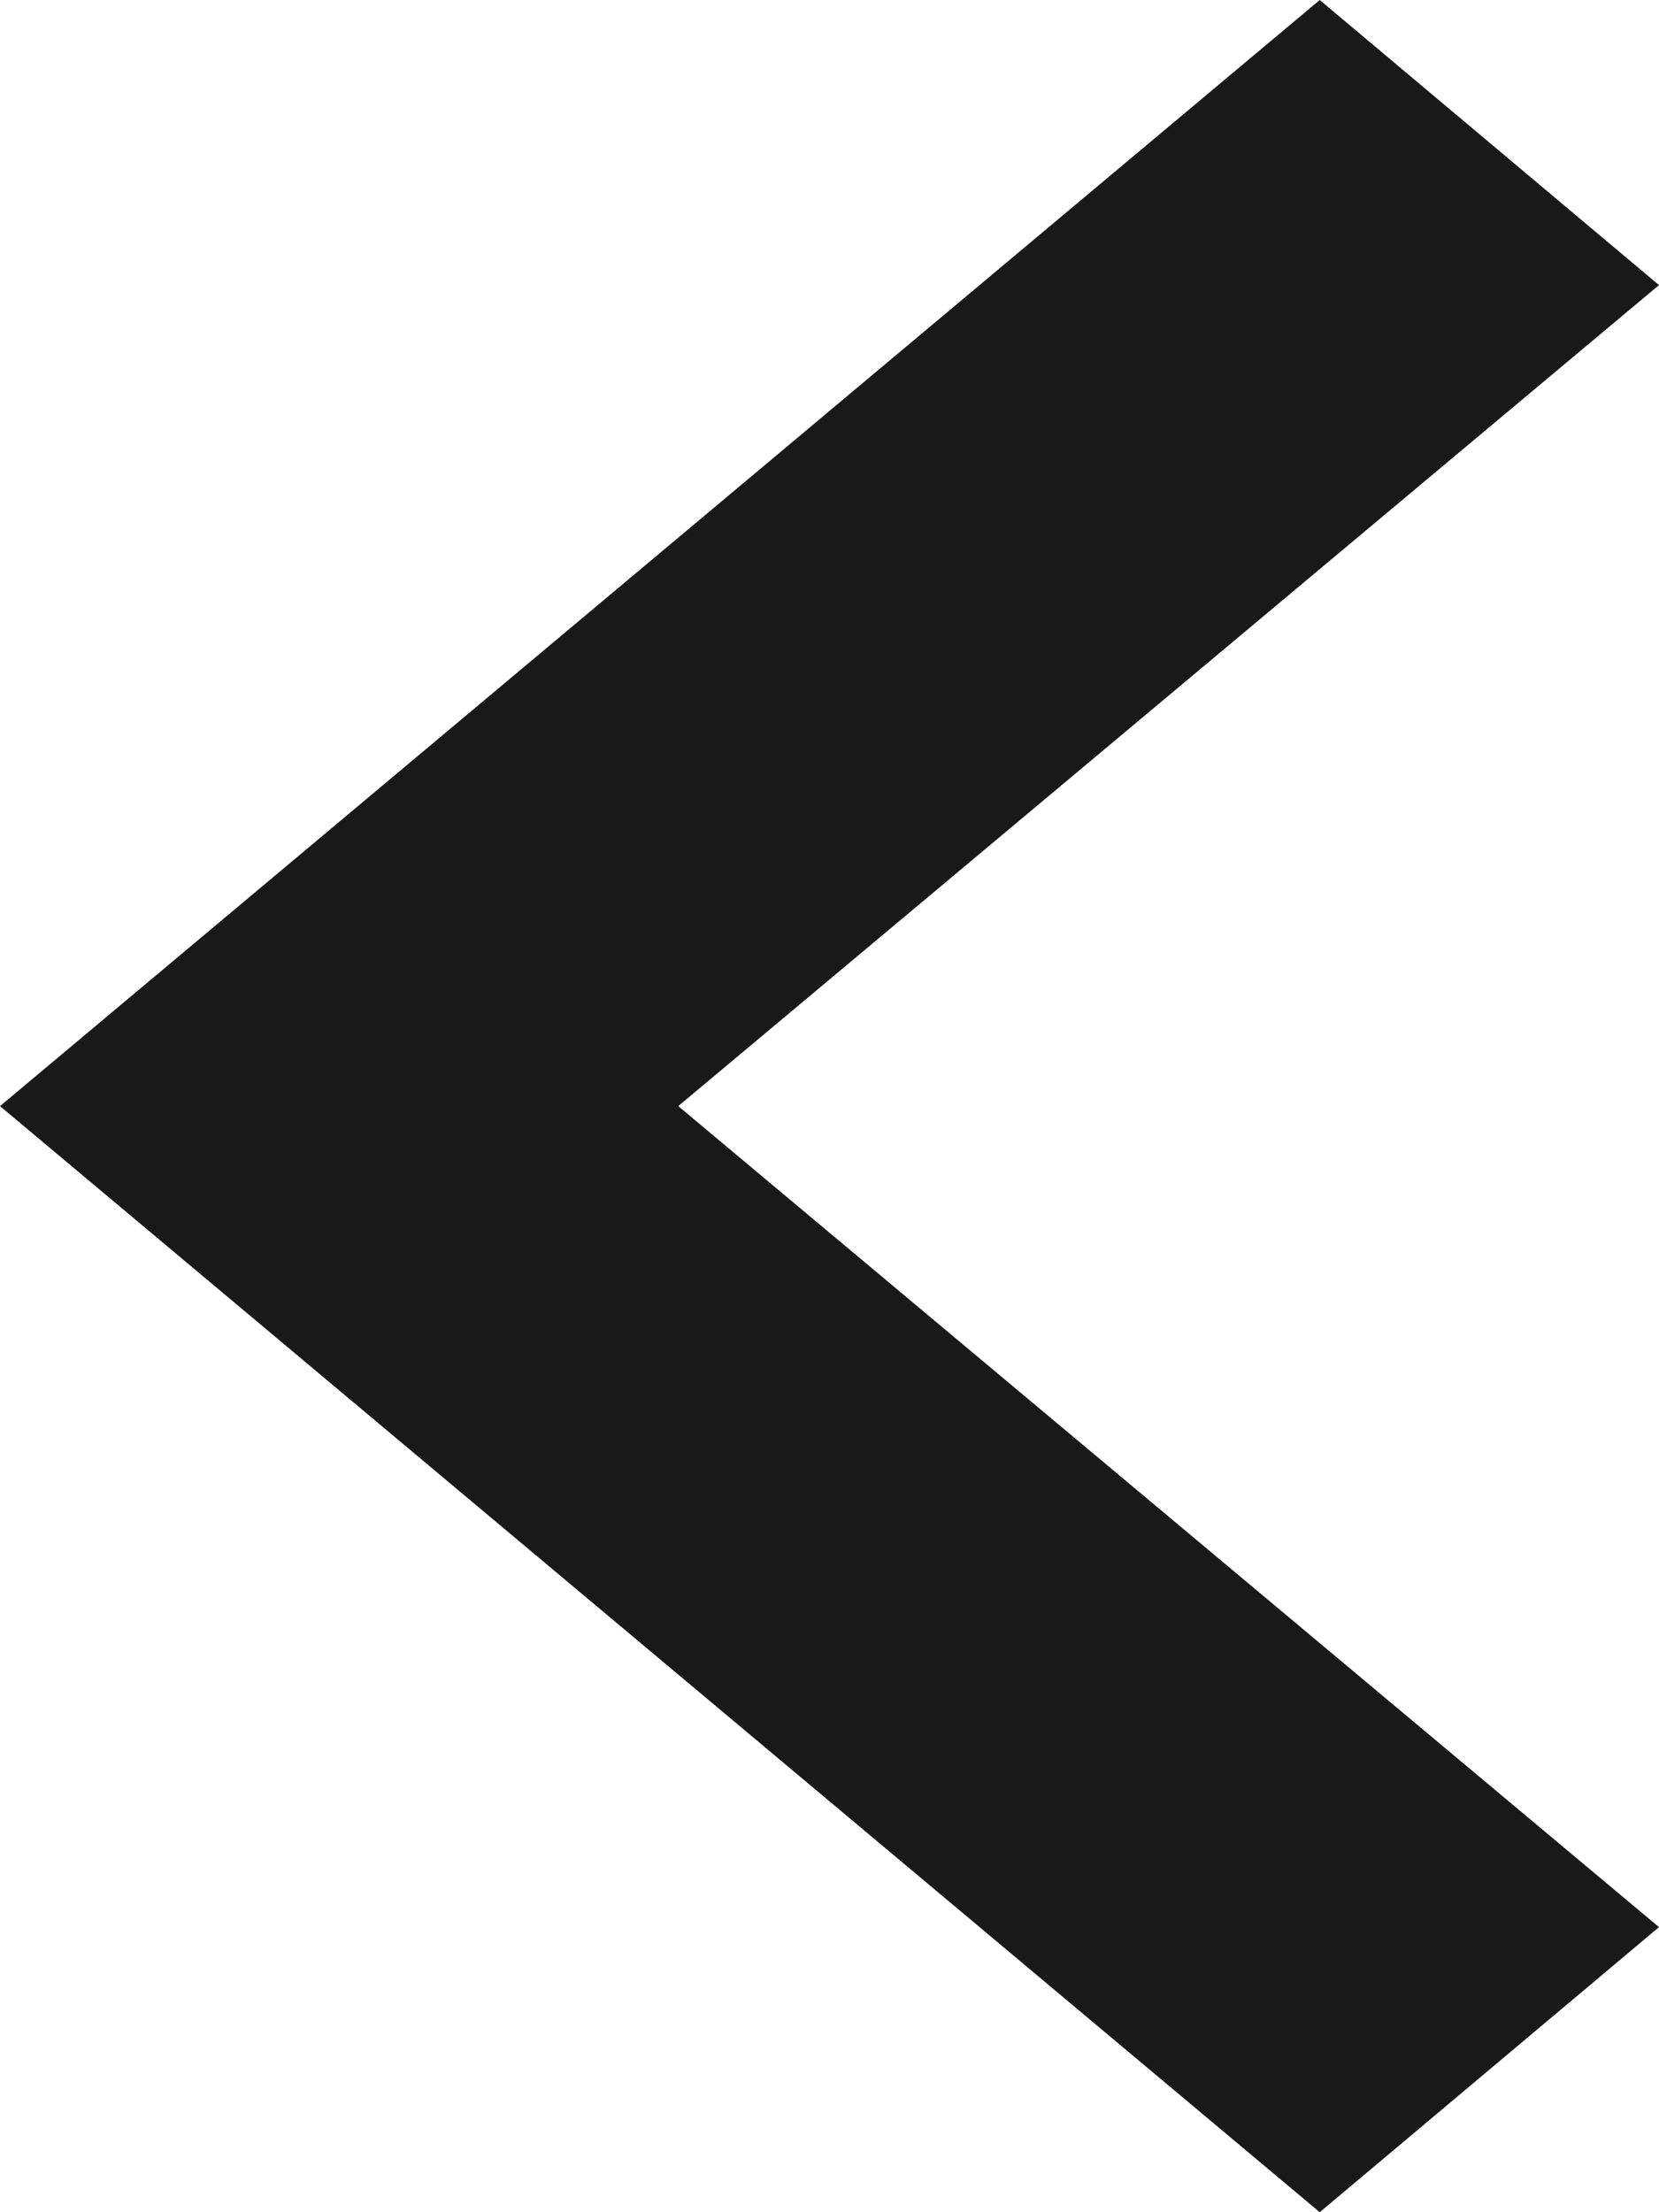 <?xml version="1.0" encoding="UTF-8"?>
<svg width="6px" height="8px" viewBox="0 0 6 8" version="1.1" xmlns="http://www.w3.org/2000/svg" xmlns:xlink="http://www.w3.org/1999/xlink">
    <!-- Generator: Sketch 52.2 (67145) - http://www.bohemiancoding.com/sketch -->
    <title>Combined Shape Copy 14</title>
    <desc>Created with Sketch.</desc>
    <g id="最终视觉稿" stroke="none" stroke-width="1" fill="none" fill-rule="evenodd" opacity="0.9">
        <polygon id="Combined-Shape-Copy-14" fill="#000000" transform="translate(3, 4) scale(-1, -1) rotate(-270) translate(-3, -4) " points="3 3.453 5.969 7 7 5.773 3 1 -1 5.773 0.031 7"></polygon>
    </g>
</svg>